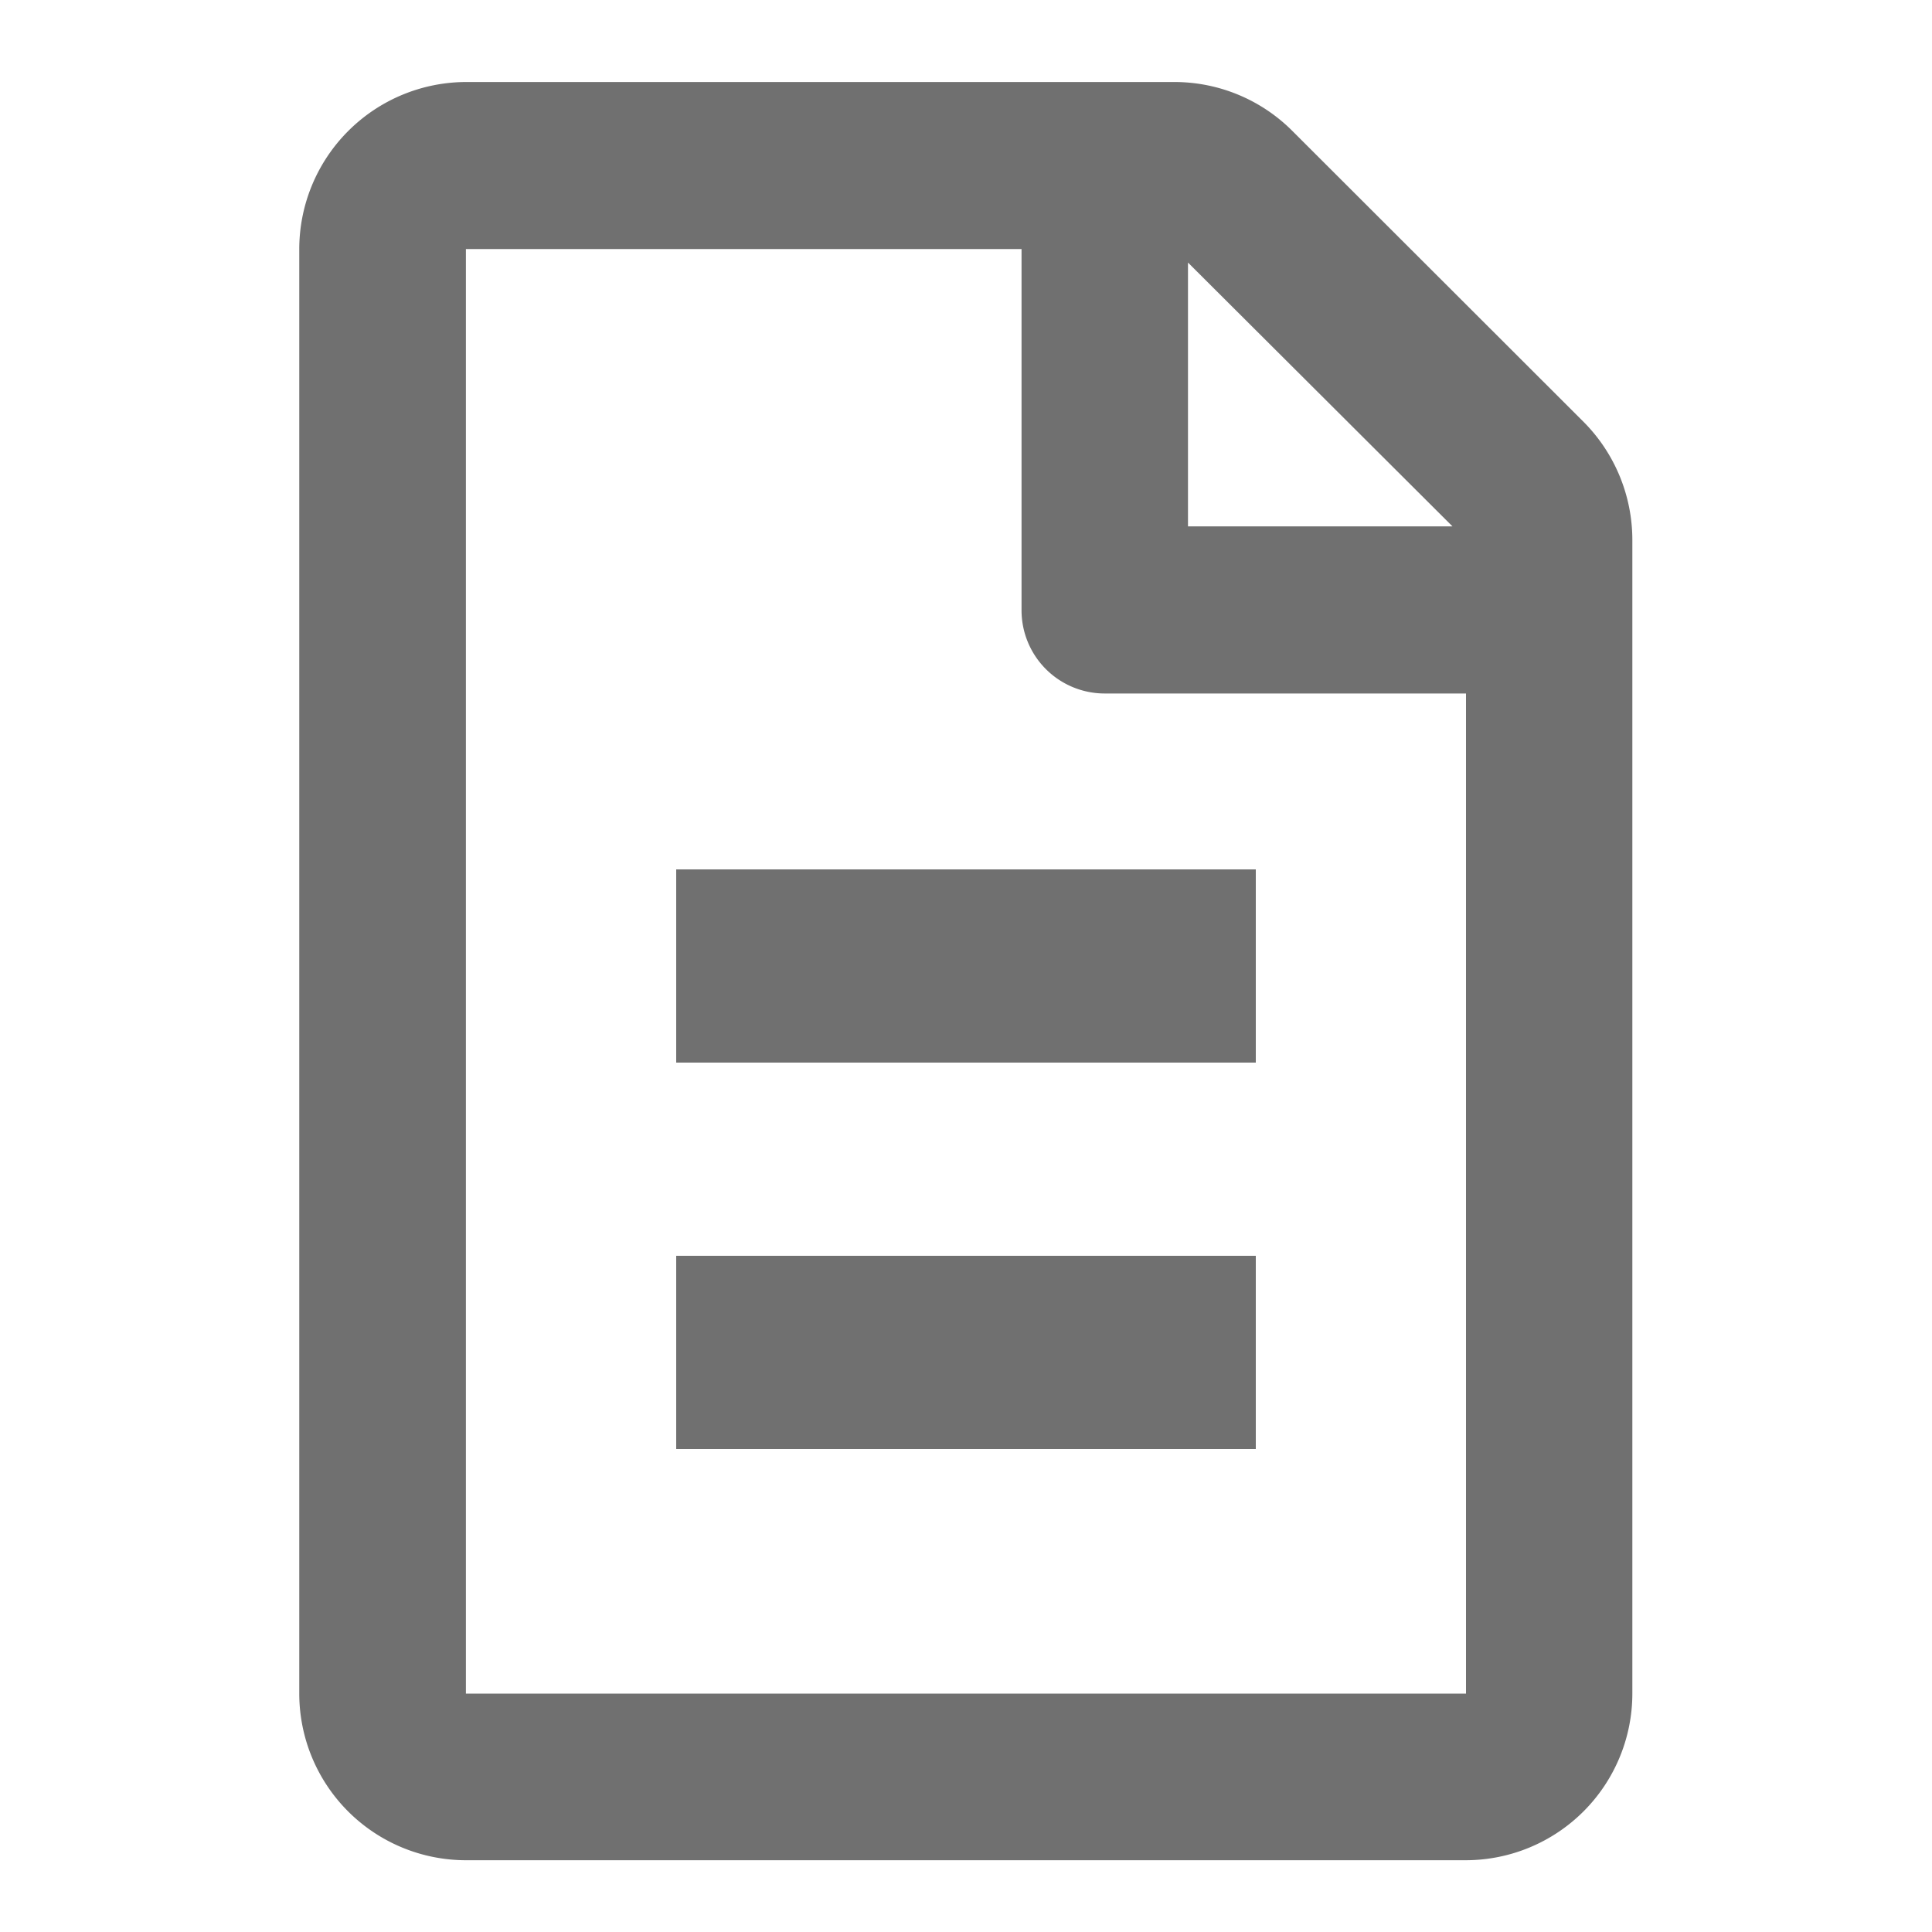<svg id="ico-document" xmlns="http://www.w3.org/2000/svg" width="20" height="20" viewBox="0 0 20 20">
  <rect id="Rectángulo_2896" data-name="Rectángulo 2896" width="20" height="20" fill="none"/>
  <path id="Trazado_2704" data-name="Trazado 2704" d="M13.3,3.423,10.281.407A1.725,1.725,0,0,0,9.062-.1H1.725A1.731,1.731,0,0,0,0,1.629V16.583a1.726,1.726,0,0,0,1.725,1.725H12.078A1.726,1.726,0,0,0,13.8,16.583V4.645A1.734,1.734,0,0,0,13.3,3.423ZM11.938,4.5H9.2V1.769ZM1.725,16.583V1.629H7.477V5.367a.861.861,0,0,0,.863.863h3.738V16.583Z" transform="translate(3.098 0.949)" fill="#707070"/>
  <rect id="Rectángulo_3084" data-name="Rectángulo 3084" width="6" height="2" transform="translate(7 13)" fill="#707070"/>
  <rect id="Rectángulo_3086" data-name="Rectángulo 3086" width="6" height="2" transform="translate(7 9)" fill="#707070"/>
</svg>
